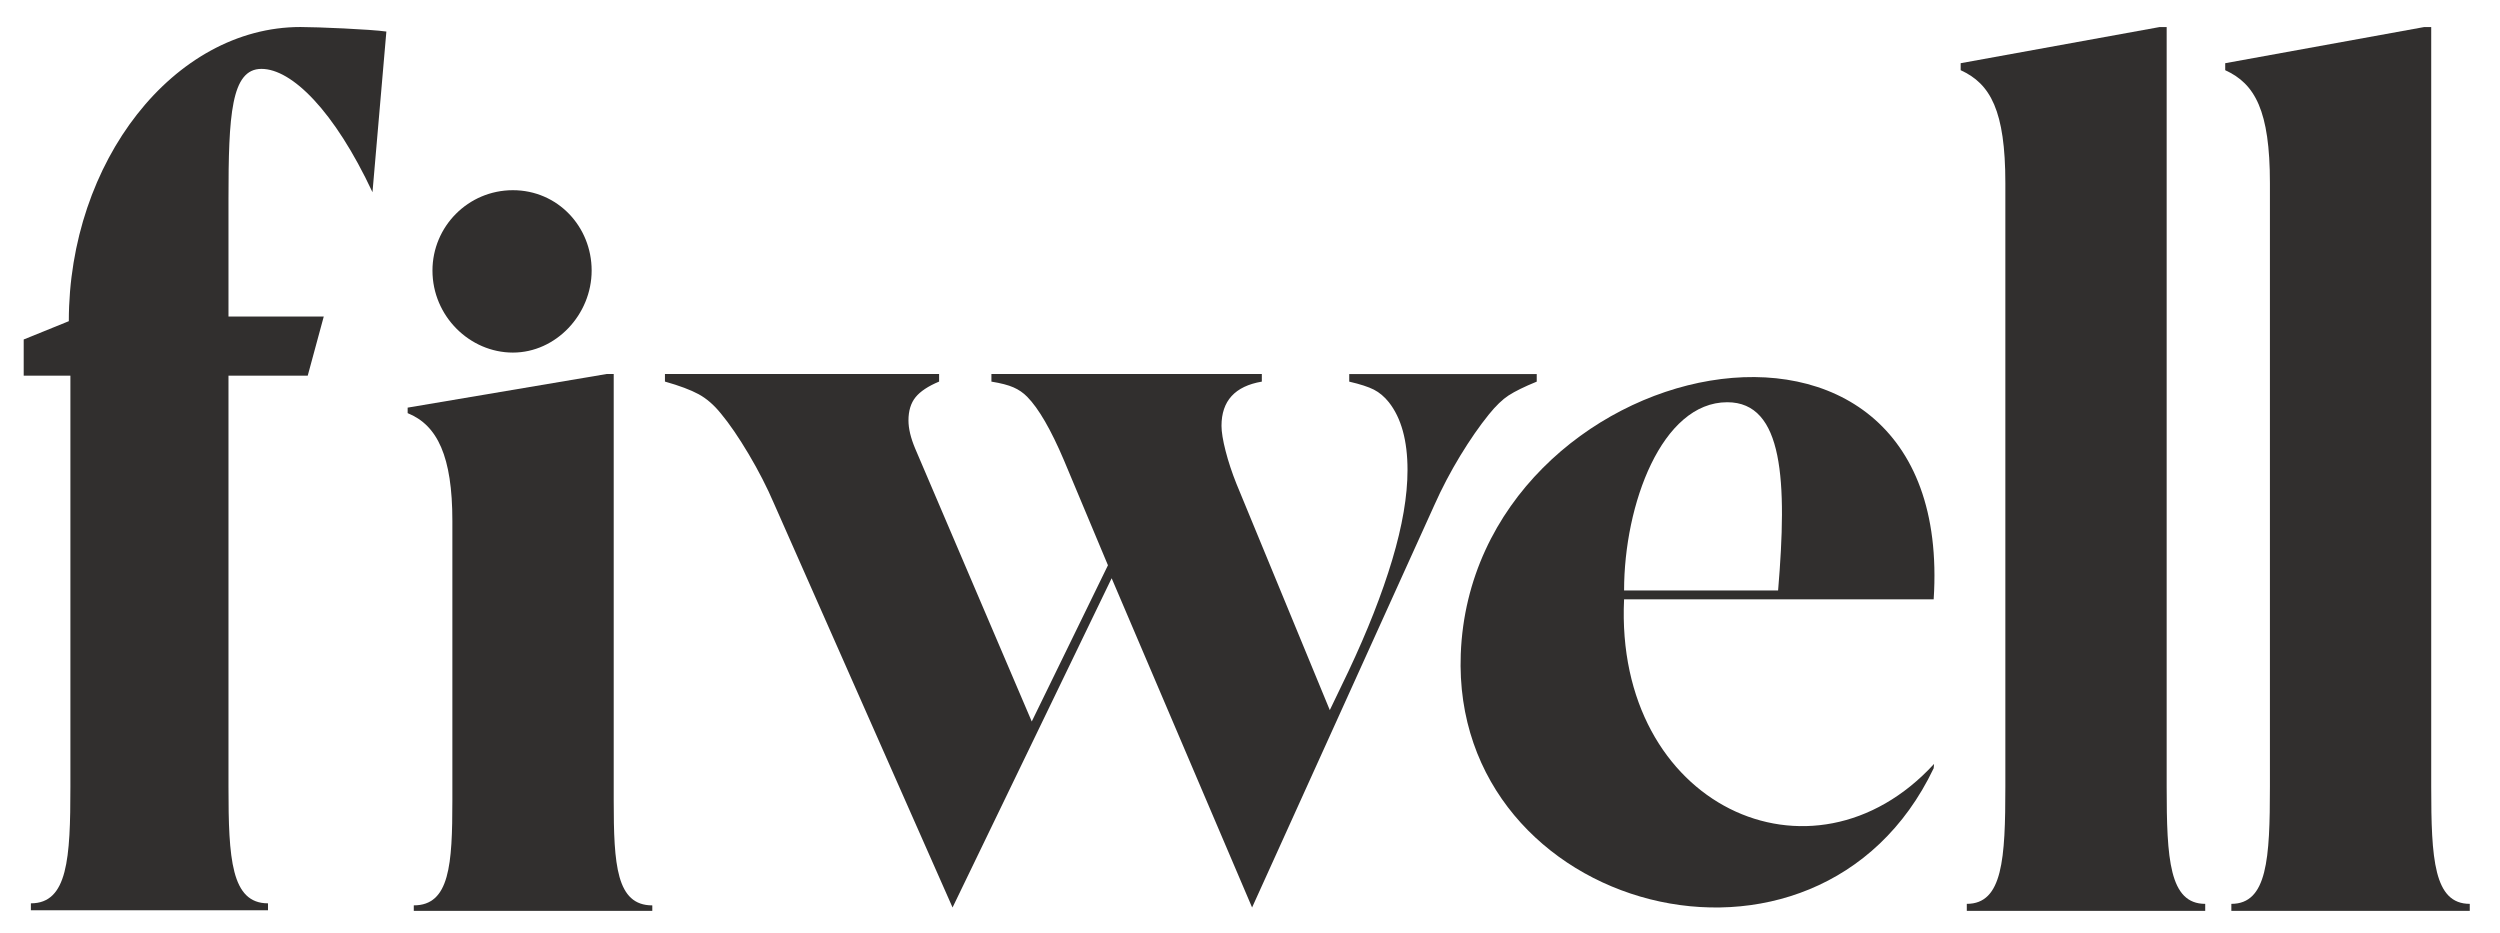 <svg width="150" height="56" viewBox="0 0 150 56" fill="none" xmlns="http://www.w3.org/2000/svg">
<path d="M90.522 23.721C90.149 23.965 89.753 24.345 89.335 24.863C88.766 25.565 88.192 26.396 87.608 27.355C87.025 28.317 86.51 29.299 86.062 30.304L75.125 54.449L66.699 34.694L57.153 54.449L46.44 30.213C46.022 29.237 45.514 28.246 44.916 27.239C44.318 26.234 43.765 25.426 43.258 24.816C42.84 24.298 42.39 23.908 41.913 23.65C41.434 23.391 40.762 23.139 39.897 22.895V22.439H56.346V22.895C55.689 23.169 55.218 23.483 54.934 23.832C54.65 24.183 54.508 24.649 54.508 25.227C54.508 25.716 54.643 26.279 54.913 26.919L61.905 43.29L66.477 33.916L63.833 27.606C63.055 25.777 62.323 24.512 61.636 23.811C61.397 23.567 61.12 23.377 60.807 23.241C60.494 23.103 60.052 22.989 59.485 22.897V22.44H75.71V22.897C74.097 23.171 73.29 24.056 73.29 25.549C73.29 25.915 73.372 26.419 73.536 27.059C73.7 27.699 73.918 28.355 74.186 29.026L79.788 42.607L80.909 40.274C82.044 37.867 82.919 35.641 83.531 33.599C84.143 31.556 84.451 29.757 84.451 28.203C84.451 26.436 84.076 25.078 83.33 24.133C83.061 23.798 82.762 23.546 82.433 23.378C82.105 23.211 81.611 23.05 80.954 22.898V22.442H92.204V22.898C91.457 23.203 90.897 23.479 90.524 23.722" fill="#312F2E"/>
<path d="M24.827 54.651V54.322C26.983 54.322 27.142 51.877 27.142 48.015V31.247C27.142 27.387 26.247 25.511 24.459 24.788V24.458L36.401 22.44H36.823V48.017C36.823 51.877 36.98 54.323 39.138 54.323V54.652H24.828L24.827 54.651Z" fill="#312F2E"/>
<path d="M23.182 1.893L22.349 11.532C20.058 6.644 17.507 4.133 15.687 4.133C13.866 4.133 13.709 6.916 13.709 11.941V18.994H19.425L18.463 22.542H13.709V47.2C13.709 51.514 13.87 54.2 16.08 54.2V54.614H1.853V54.2C4.063 54.2 4.224 51.513 4.224 47.2V22.542H1.422V20.369L4.129 19.271C4.129 9.699 10.428 1.621 18.028 1.621C19.018 1.621 22.245 1.757 23.182 1.893Z" fill="#312F2E"/>
<path d="M25.948 16.233C25.948 13.593 28.088 11.412 30.773 11.412C33.459 11.412 35.499 13.595 35.499 16.233C35.499 18.871 33.359 21.155 30.773 21.155C28.188 21.155 25.948 18.973 25.948 16.233Z" fill="#312F2E"/>
<path d="M118.008 54.651V54.231C120.164 54.231 120.321 51.531 120.321 47.192V10.981C120.321 6.641 119.427 5.026 117.64 4.212V3.792L129.578 1.623H130V47.192C130 51.531 130.157 54.231 132.313 54.231V54.651H118.009H118.008Z" fill="#312F2E"/>
<path d="M133.881 54.651V54.231C136.037 54.231 136.195 51.531 136.195 47.192V10.981C136.195 6.641 135.3 5.026 133.513 4.212V3.792L145.452 1.623H145.873V47.192C145.873 51.531 146.03 54.231 148.186 54.231V54.651H133.883H133.881Z" fill="#312F2E"/>
<path d="M116.022 35.959H97.445C96.861 48.336 108.736 53.796 116.043 45.836L116.02 46.096C109.068 60.666 87.055 54.77 87.646 39.239C88.338 21.077 117.393 14.763 116.02 35.957L116.022 35.959ZM97.445 35.426H106.686C107.239 28.864 107.013 24.134 103.635 24.134C99.705 24.134 97.445 30.269 97.445 35.426Z" fill="#312F2E"/>
</svg>

